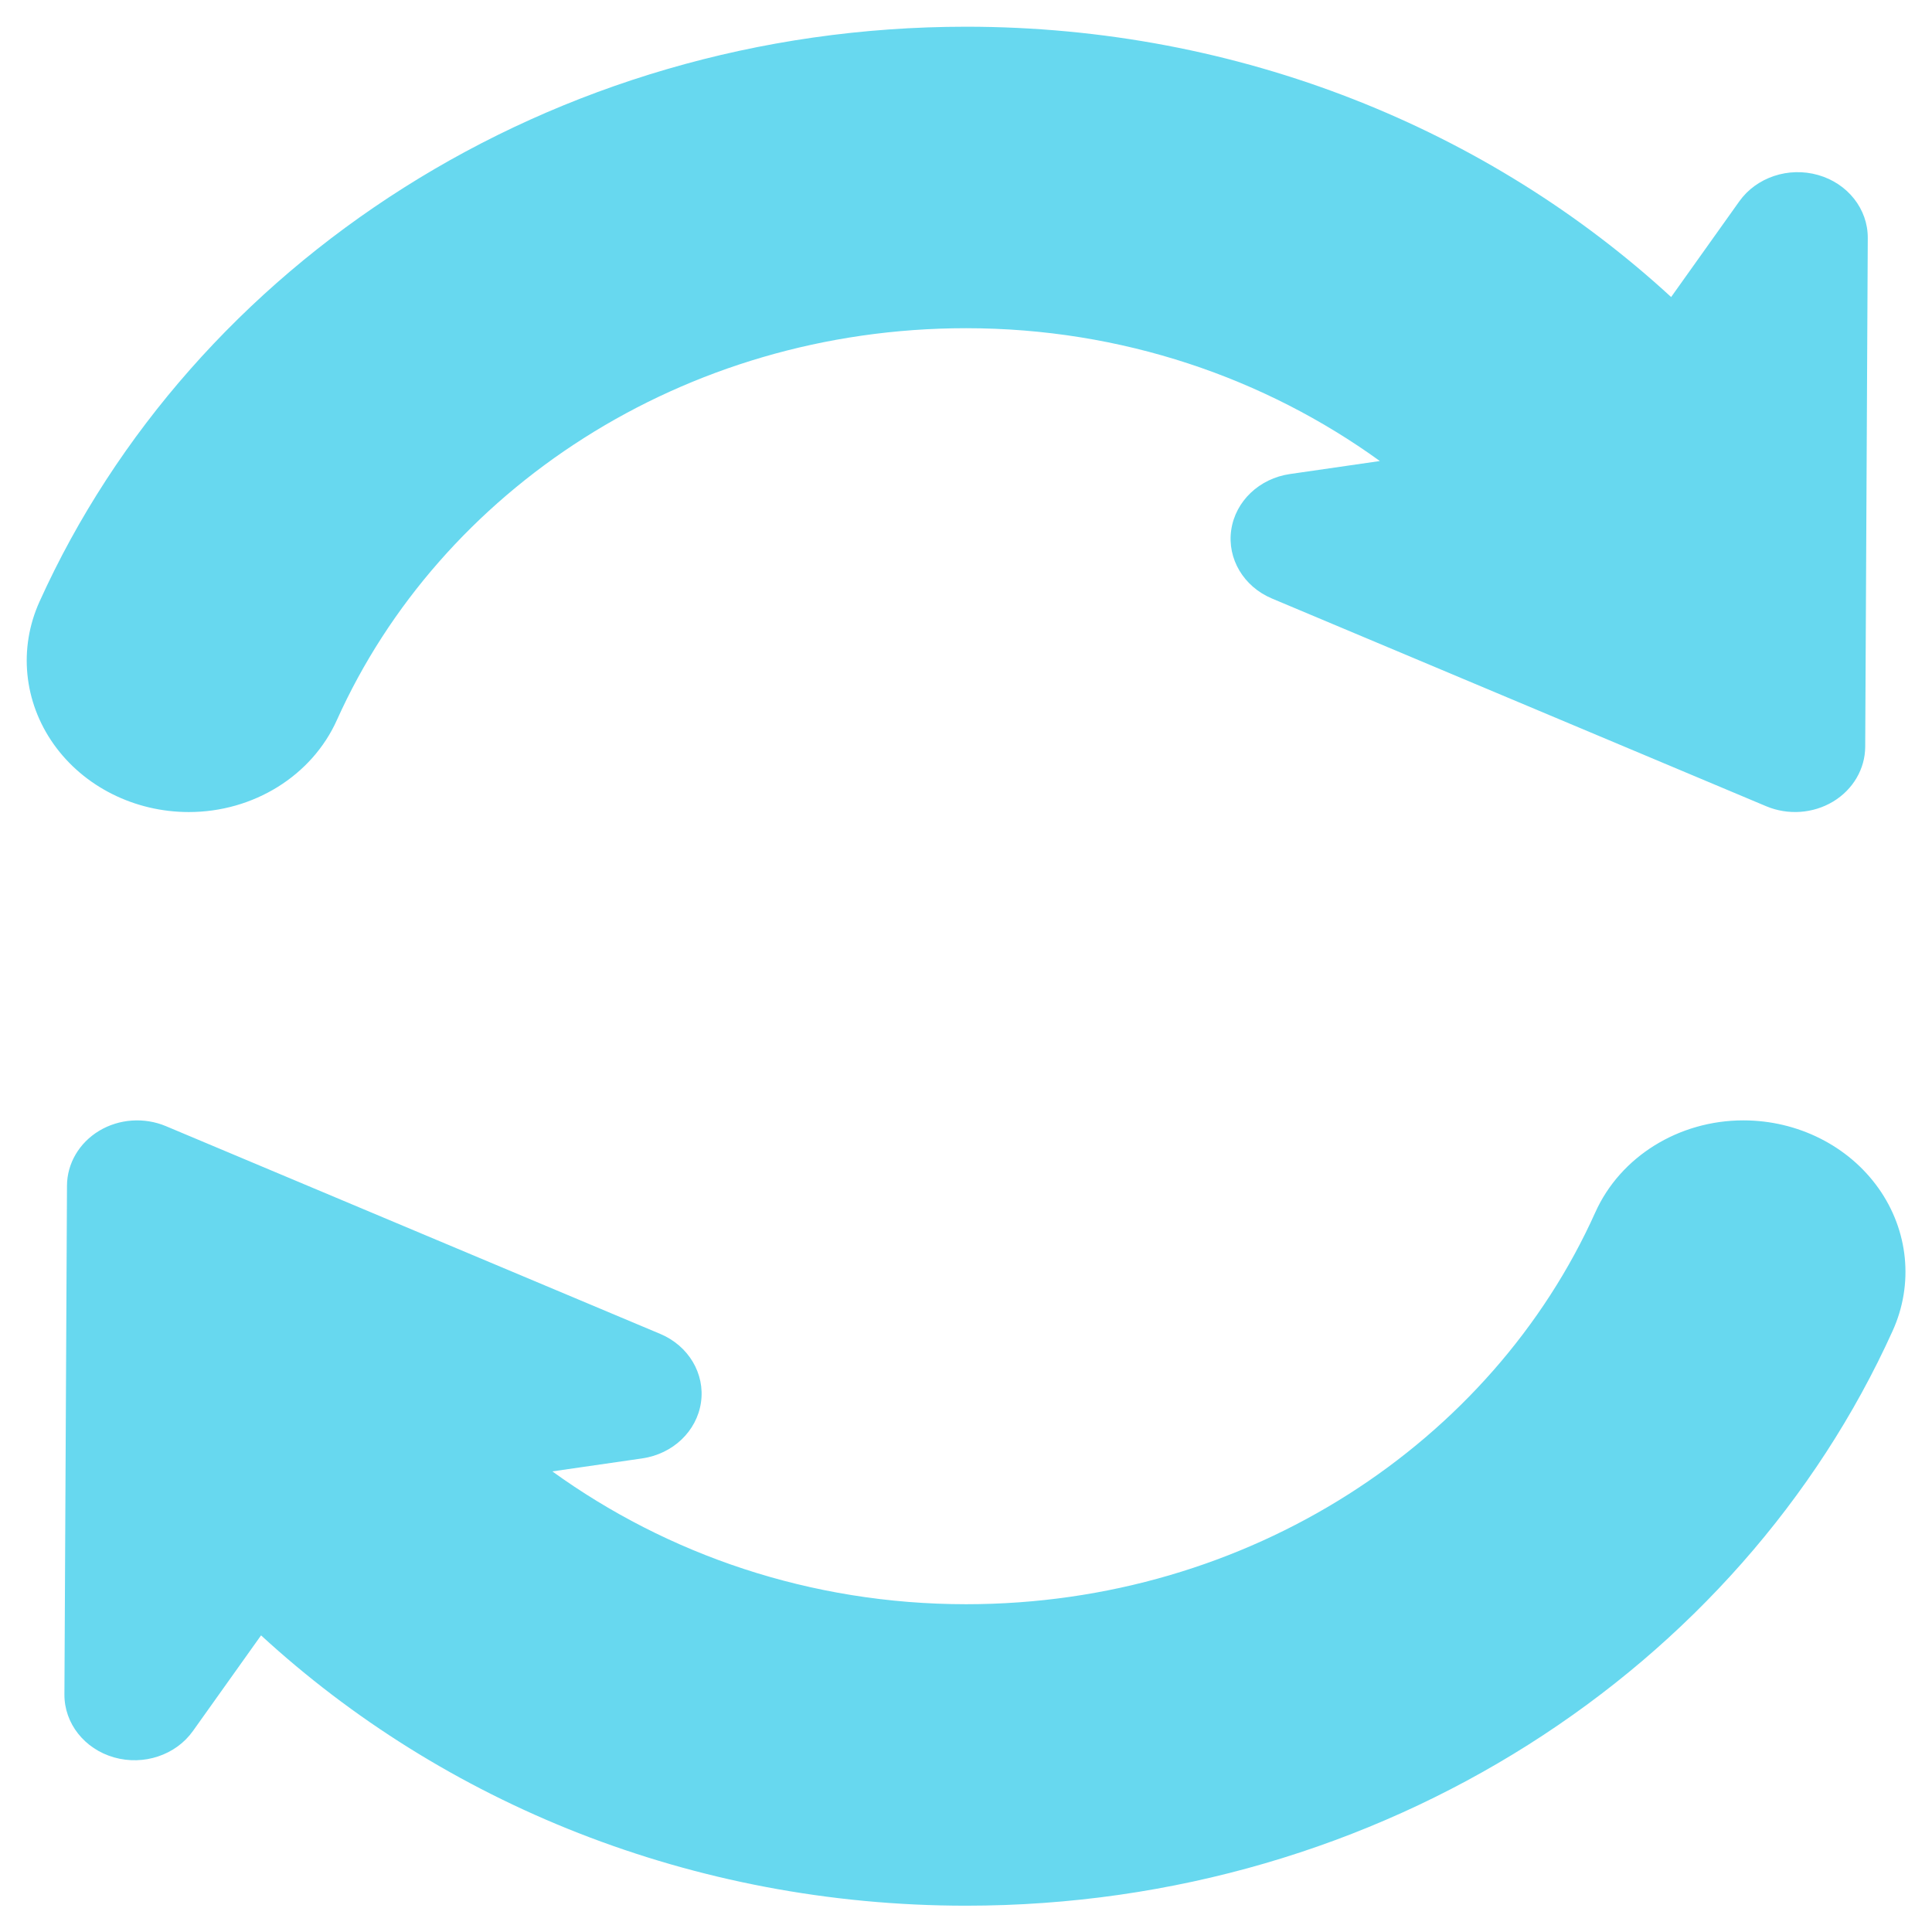 <?xml version="1.0" encoding="UTF-8" standalone="no"?>
<svg
   xmlns:dc="http://purl.org/dc/elements/1.1/"
   xmlns:cc="http://creativecommons.org/ns#"
   xmlns:rdf="http://www.w3.org/1999/02/22-rdf-syntax-ns#"
   xmlns:svg="http://www.w3.org/2000/svg"
   xmlns="http://www.w3.org/2000/svg"
   xmlns:sodipodi="http://sodipodi.sourceforge.net/DTD/sodipodi-0.dtd"
   xmlns:inkscape="http://www.inkscape.org/namespaces/inkscape"
   version="1.1"
   id="Capa_1"
   x="0px"
   y="0px"
   width="512"
   height="512"
   viewBox="0 0 512 512"
   xml:space="preserve"
   sodipodi:docname="refresh.svg"
   inkscape:version="1.0.1 (3bc2e813f5, 2020-09-07)"><defs
   id="defs43" /><sodipodi:namedview
   pagecolor="#ffffff"
   bordercolor="#666666"
   borderopacity="1"
   objecttolerance="10"
   gridtolerance="10"
   guidetolerance="10"
   inkscape:pageopacity="0"
   inkscape:pageshadow="2"
   inkscape:window-width="1366"
   inkscape:window-height="739"
   id="namedview41"
   showgrid="false"
   showborder="true"
   inkscape:zoom="0.48437083"
   inkscape:cx="133.71431"
   inkscape:cy="289.92474"
   inkscape:window-x="0"
   inkscape:window-y="0"
   inkscape:window-maximized="1"
   inkscape:current-layer="Capa_1"
   fit-margin-top="0"
   fit-margin-left="0"
   fit-margin-right="0"
   fit-margin-bottom="0"
   inkscape:document-rotation="0" />
<g
   id="g8"
   transform="matrix(1.094,0,0,1.022,-10.489,7.081)"
   style="fill:#67d8ef;fill-opacity:1;stroke:none;stroke-width:39.241;stroke-miterlimit:4;stroke-dasharray:none">
	<g
   id="g6"
   style="fill:#67d8ef;fill-opacity:1;stroke:none;stroke-width:39.241;stroke-miterlimit:4;stroke-dasharray:none">
		<path
   d="m 55.323,203.641 c 15.664,0 29.813,-9.405 35.872,-23.854 25.017,-59.604 83.842,-101.61 152.42,-101.61 37.797,0 72.449,12.955 100.23,34.442 l -21.775,3.371 c -7.438,1.153 -13.224,7.054 -14.232,14.512 -1.01,7.454 3.008,14.686 9.867,17.768 l 119.746,53.872 c 5.249,2.357 11.33,1.904 16.168,-1.205 4.83,-3.114 7.764,-8.458 7.796,-14.208 l 0.621,-131.943 c 0.042,-7.506 -4.851,-14.144 -12.024,-16.332 -7.185,-2.188 -14.947,0.589 -19.104,6.837 L 414.403,70.096 C 370.398,26.778 310.1,0 243.615,0 142.806,0 56.133,61.562 19.167,149.06 c -5.134,12.128 -3.84,26.015 3.429,36.987 7.269,10.976 19.556,17.594 32.727,17.594 z"
   id="path2"
   inkscape:connector-curvature="0"
   style="fill:#67d8ef;fill-opacity:1;stroke:none;stroke-width:39.241;stroke-miterlimit:4;stroke-dasharray:none" />
		<path
   d="m 464.635,301.184 c -7.27,-10.977 -19.558,-17.594 -32.728,-17.594 -15.664,0 -29.813,9.405 -35.872,23.854 -25.018,59.604 -83.843,101.61 -152.42,101.61 -37.798,0 -72.45,-12.955 -100.232,-34.442 l 21.776,-3.369 c 7.437,-1.153 13.223,-7.055 14.233,-14.514 1.009,-7.453 -3.008,-14.686 -9.867,-17.768 L 49.779,285.089 c -5.25,-2.356 -11.33,-1.905 -16.169,1.205 -4.829,3.114 -7.764,8.458 -7.795,14.207 l -0.622,131.943 c -0.042,7.506 4.85,14.144 12.024,16.332 7.185,2.188 14.948,-0.59 19.104,-6.839 l 16.505,-24.805 c 44.004,43.32 104.303,70.098 170.788,70.098 100.811,0 187.481,-61.561 224.446,-149.059 5.137,-12.128 3.843,-26.014 -3.425,-36.987 z"
   id="path4"
   inkscape:connector-curvature="0"
   style="fill:#67d8ef;fill-opacity:1;stroke:none;stroke-width:39.241;stroke-miterlimit:4;stroke-dasharray:none" />
	</g>
</g>
<g
   id="g10"
   transform="translate(-15.028,-464.196)">
</g>
<g
   id="g12"
   transform="translate(-15.028,-464.196)">
</g>
<g
   id="g14"
   transform="translate(-15.028,-464.196)">
</g>
<g
   id="g16"
   transform="translate(-15.028,-464.196)">
</g>
<g
   id="g18"
   transform="translate(-15.028,-464.196)">
</g>
<g
   id="g20"
   transform="translate(-15.028,-464.196)">
</g>
<g
   id="g22"
   transform="translate(-15.028,-464.196)">
</g>
<g
   id="g24"
   transform="translate(-15.028,-464.196)">
</g>
<g
   id="g26"
   transform="translate(-15.028,-464.196)">
</g>
<g
   id="g28"
   transform="translate(-15.028,-464.196)">
</g>
<g
   id="g30"
   transform="translate(-15.028,-464.196)">
</g>
<g
   id="g32"
   transform="translate(-15.028,-464.196)">
</g>
<g
   id="g34"
   transform="translate(-15.028,-464.196)">
</g>
<g
   id="g36"
   transform="translate(-15.028,-464.196)">
</g>
<g
   id="g38"
   transform="translate(-15.028,-464.196)">
</g>
</svg>
